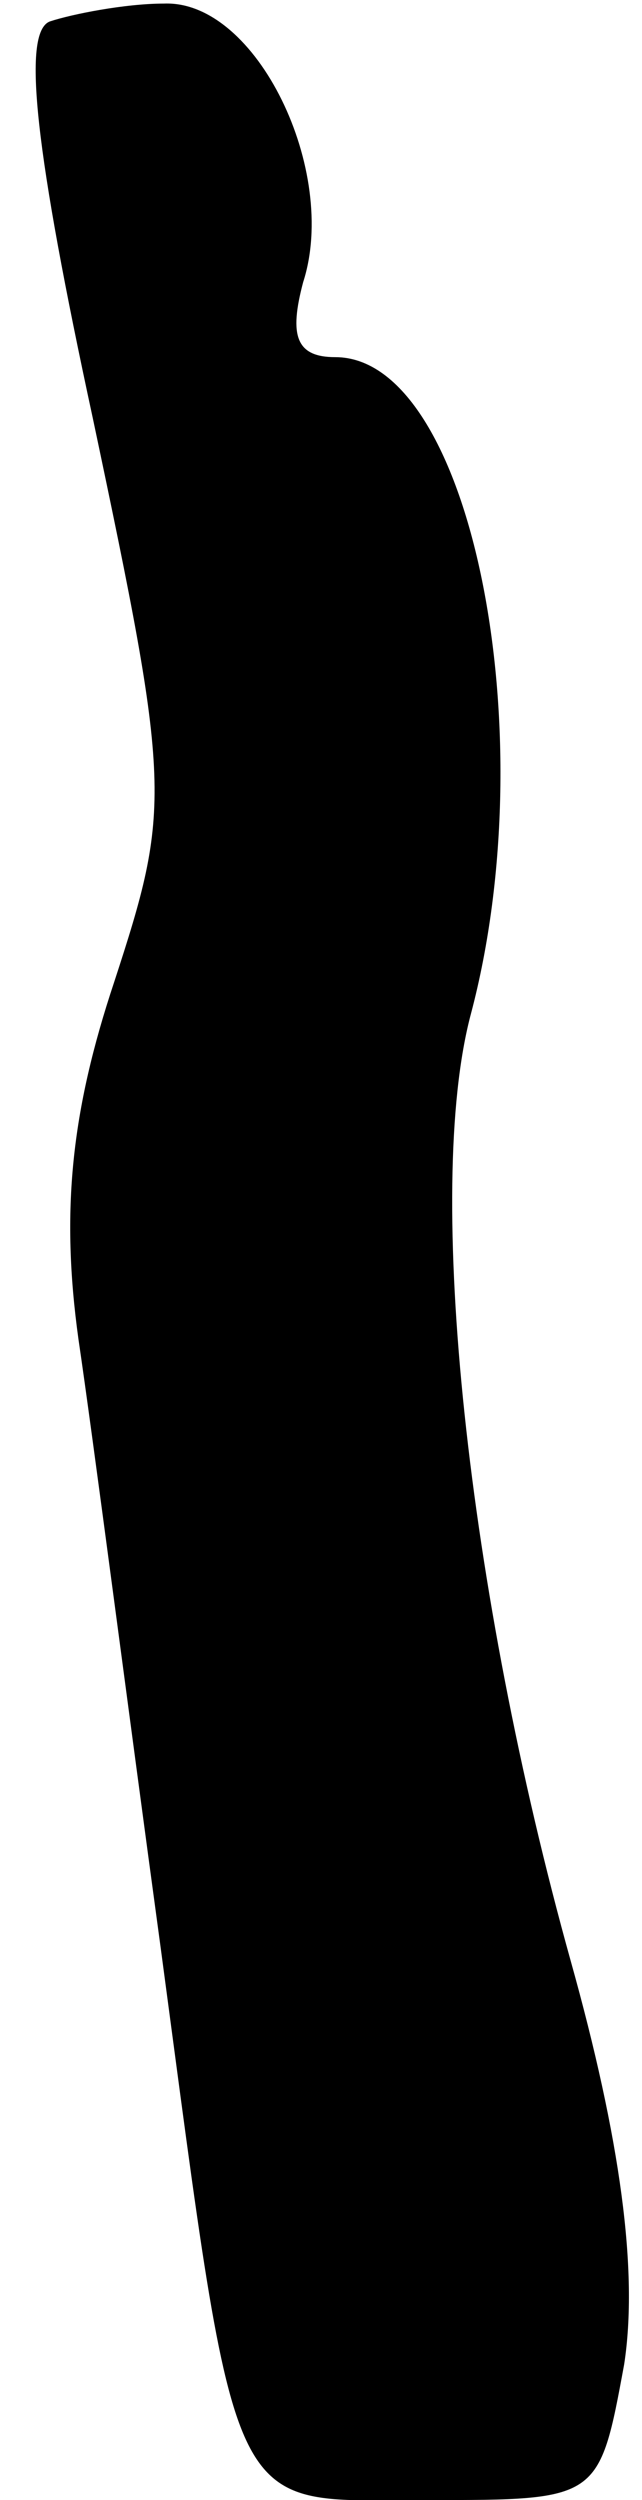 <?xml version="1.0" standalone="no"?>
<!DOCTYPE svg PUBLIC "-//W3C//DTD SVG 20010904//EN"
 "http://www.w3.org/TR/2001/REC-SVG-20010904/DTD/svg10.dtd">
<svg version="1.0" xmlns="http://www.w3.org/2000/svg"
 width="18pt" height="70pt" viewBox="0 0 18 70"
 preserveAspectRatio="xMidYMid meet">
<g transform="translate(0,70) scale(0.1,-0.1)"
fill="#000000" stroke="none">
<path fill="#000000" stroke="none" d="M14 694 c-8 -3 -4 -37 12 -111 22 -104
22 -109 6 -158 -12 -36 -15 -64 -10 -100 4 -27 14 -104 23 -170 22 -164 18
-155 75 -155 48 0 48 0 55 38 4 26 -1 63 -15 113 -29 104 -41 216 -28 265 21
79 0 184 -38 184 -11 0 -13 6 -9 21 10 31 -13 79 -39 78 -11 0 -26 -3 -32 -5z"/>
</g>
</svg>
